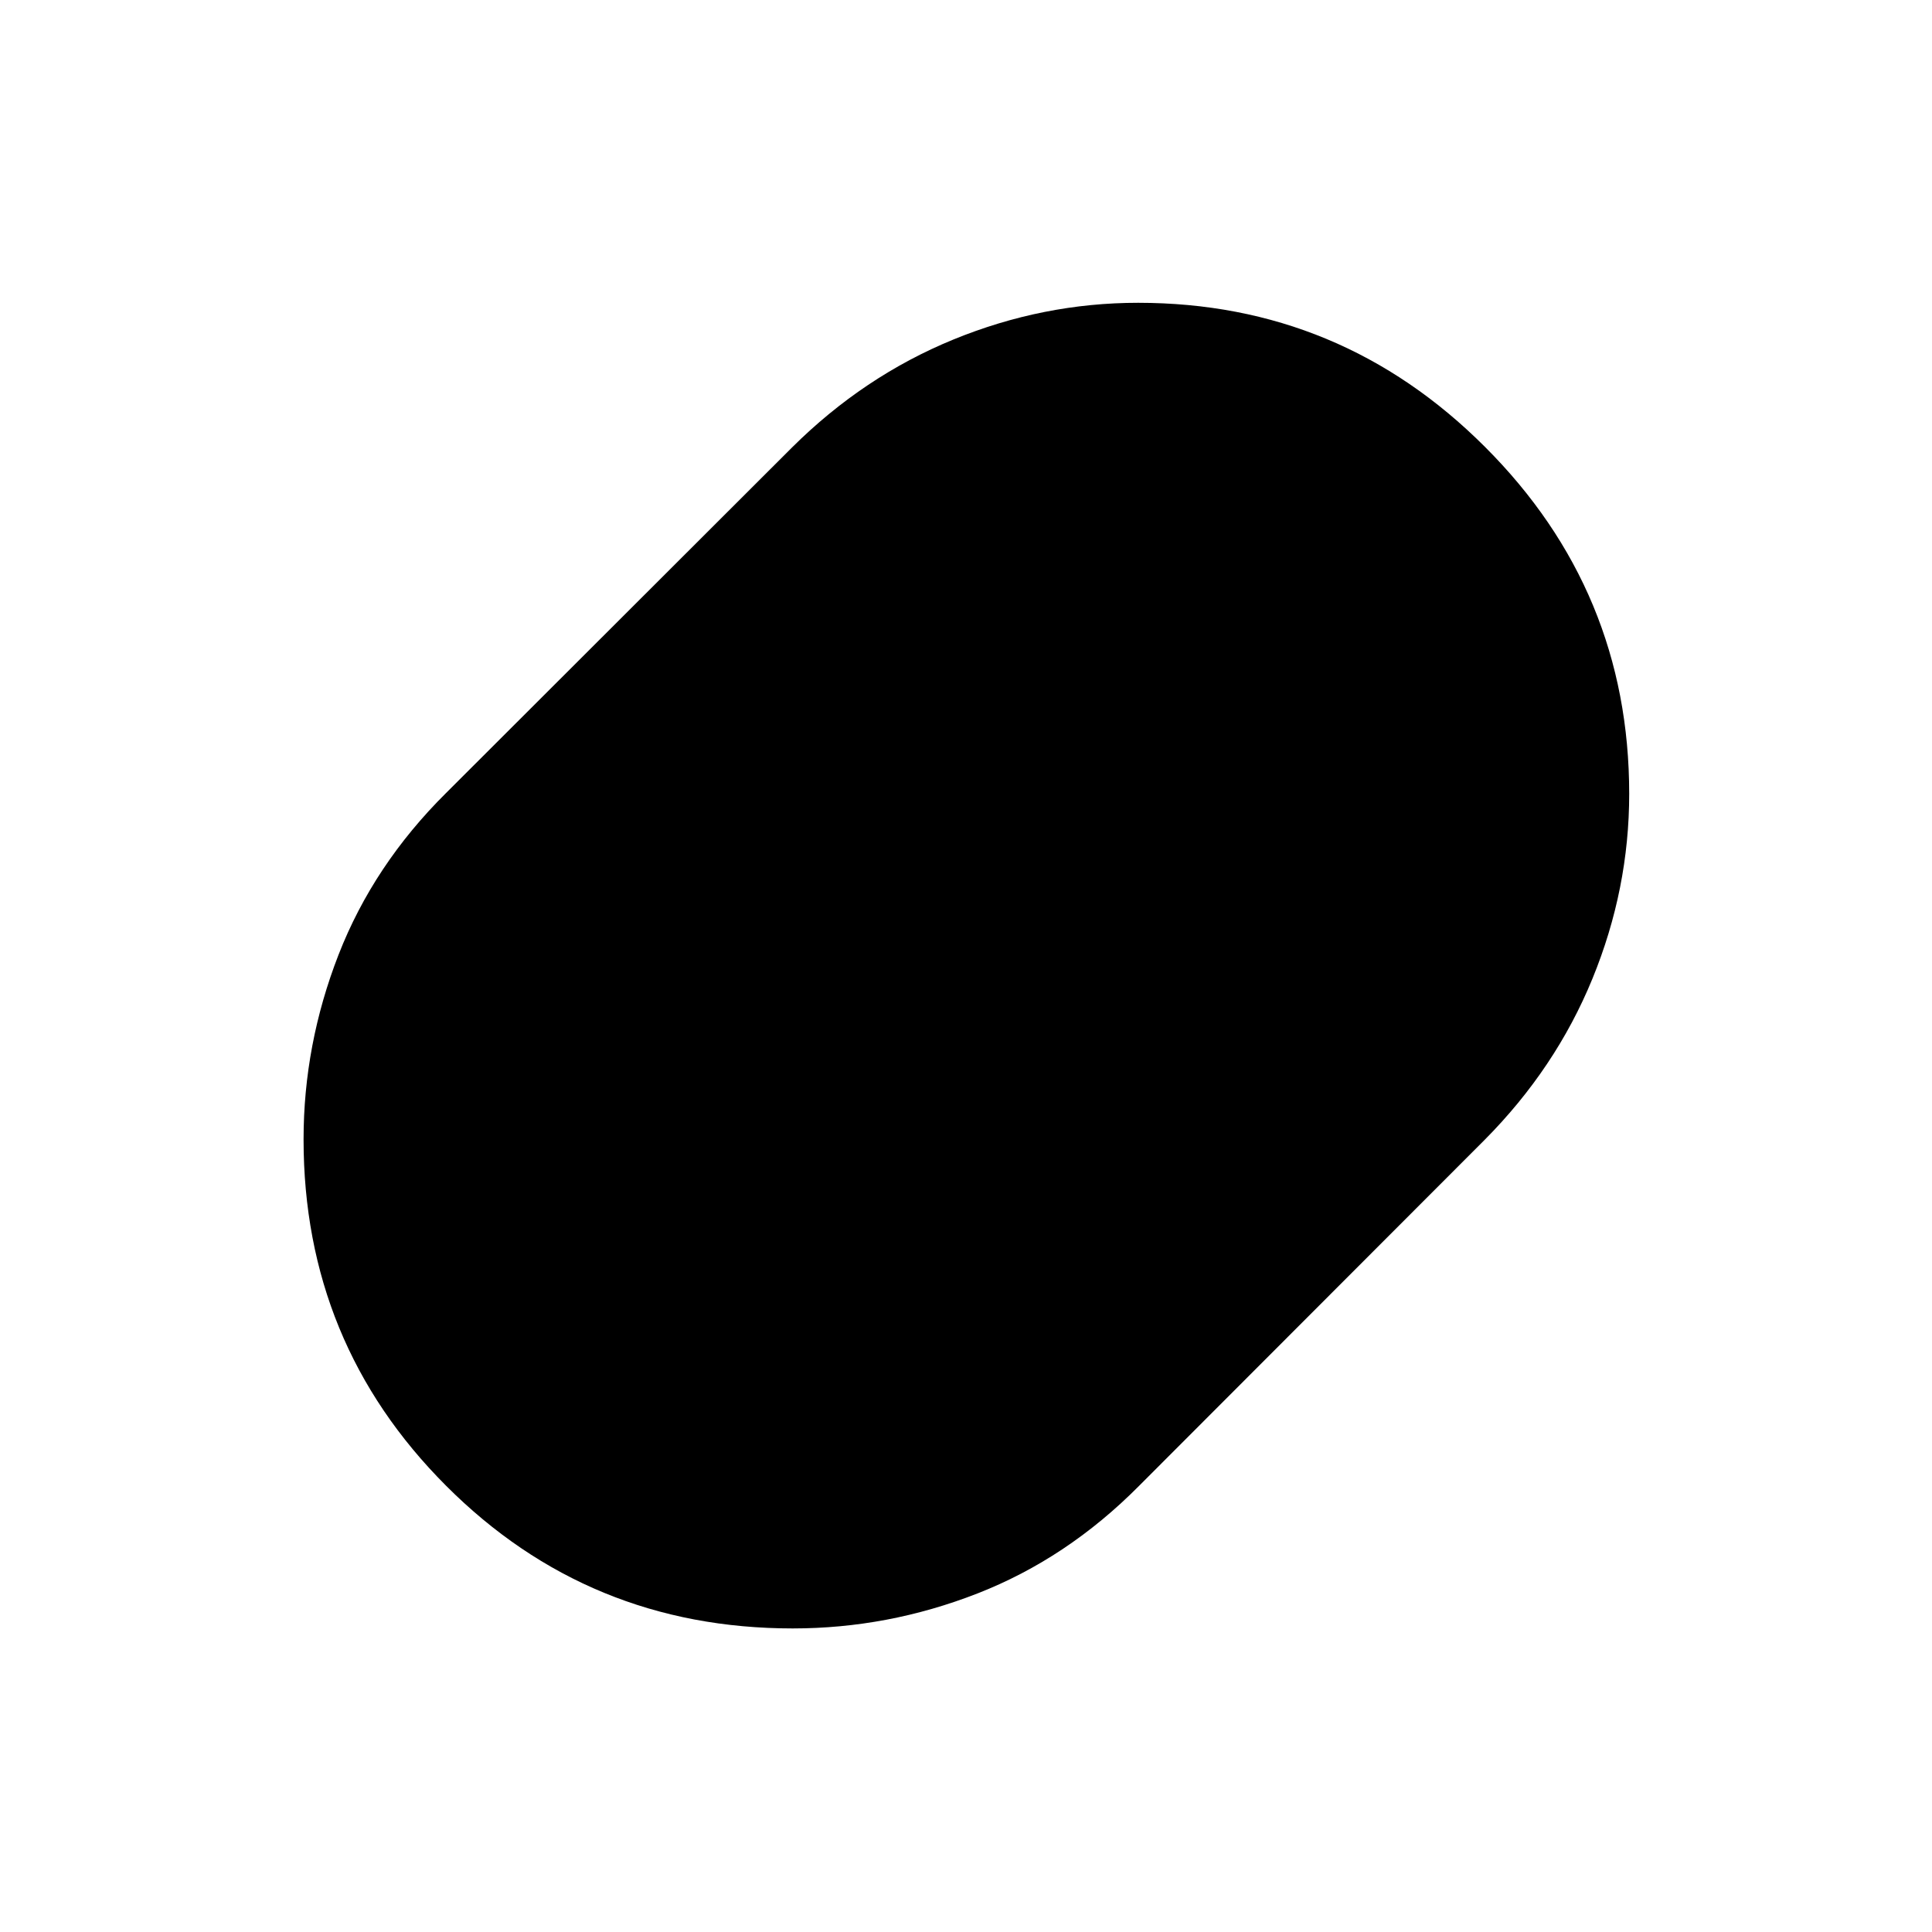 <svg xmlns="http://www.w3.org/2000/svg" height="40" viewBox="0 -960 960 960" width="40"><path d="M393.96-150.84q-101.51 0-172.31-70.9-70.81-70.89-70.81-172.12 0-47.1 17.37-91.71 17.37-44.6 53.42-80.37l171.91-171.7q35.6-35.38 80.17-53.64 44.58-18.26 91.82-18.26 100.76 0 172.38 71.63 71.63 71.62 71.63 172.38 0 47.24-18.26 91.82-18.26 44.57-53.64 80.17l-171.7 171.91q-35.77 36.05-80.27 53.42-44.5 17.37-91.71 17.37Z"/></svg>